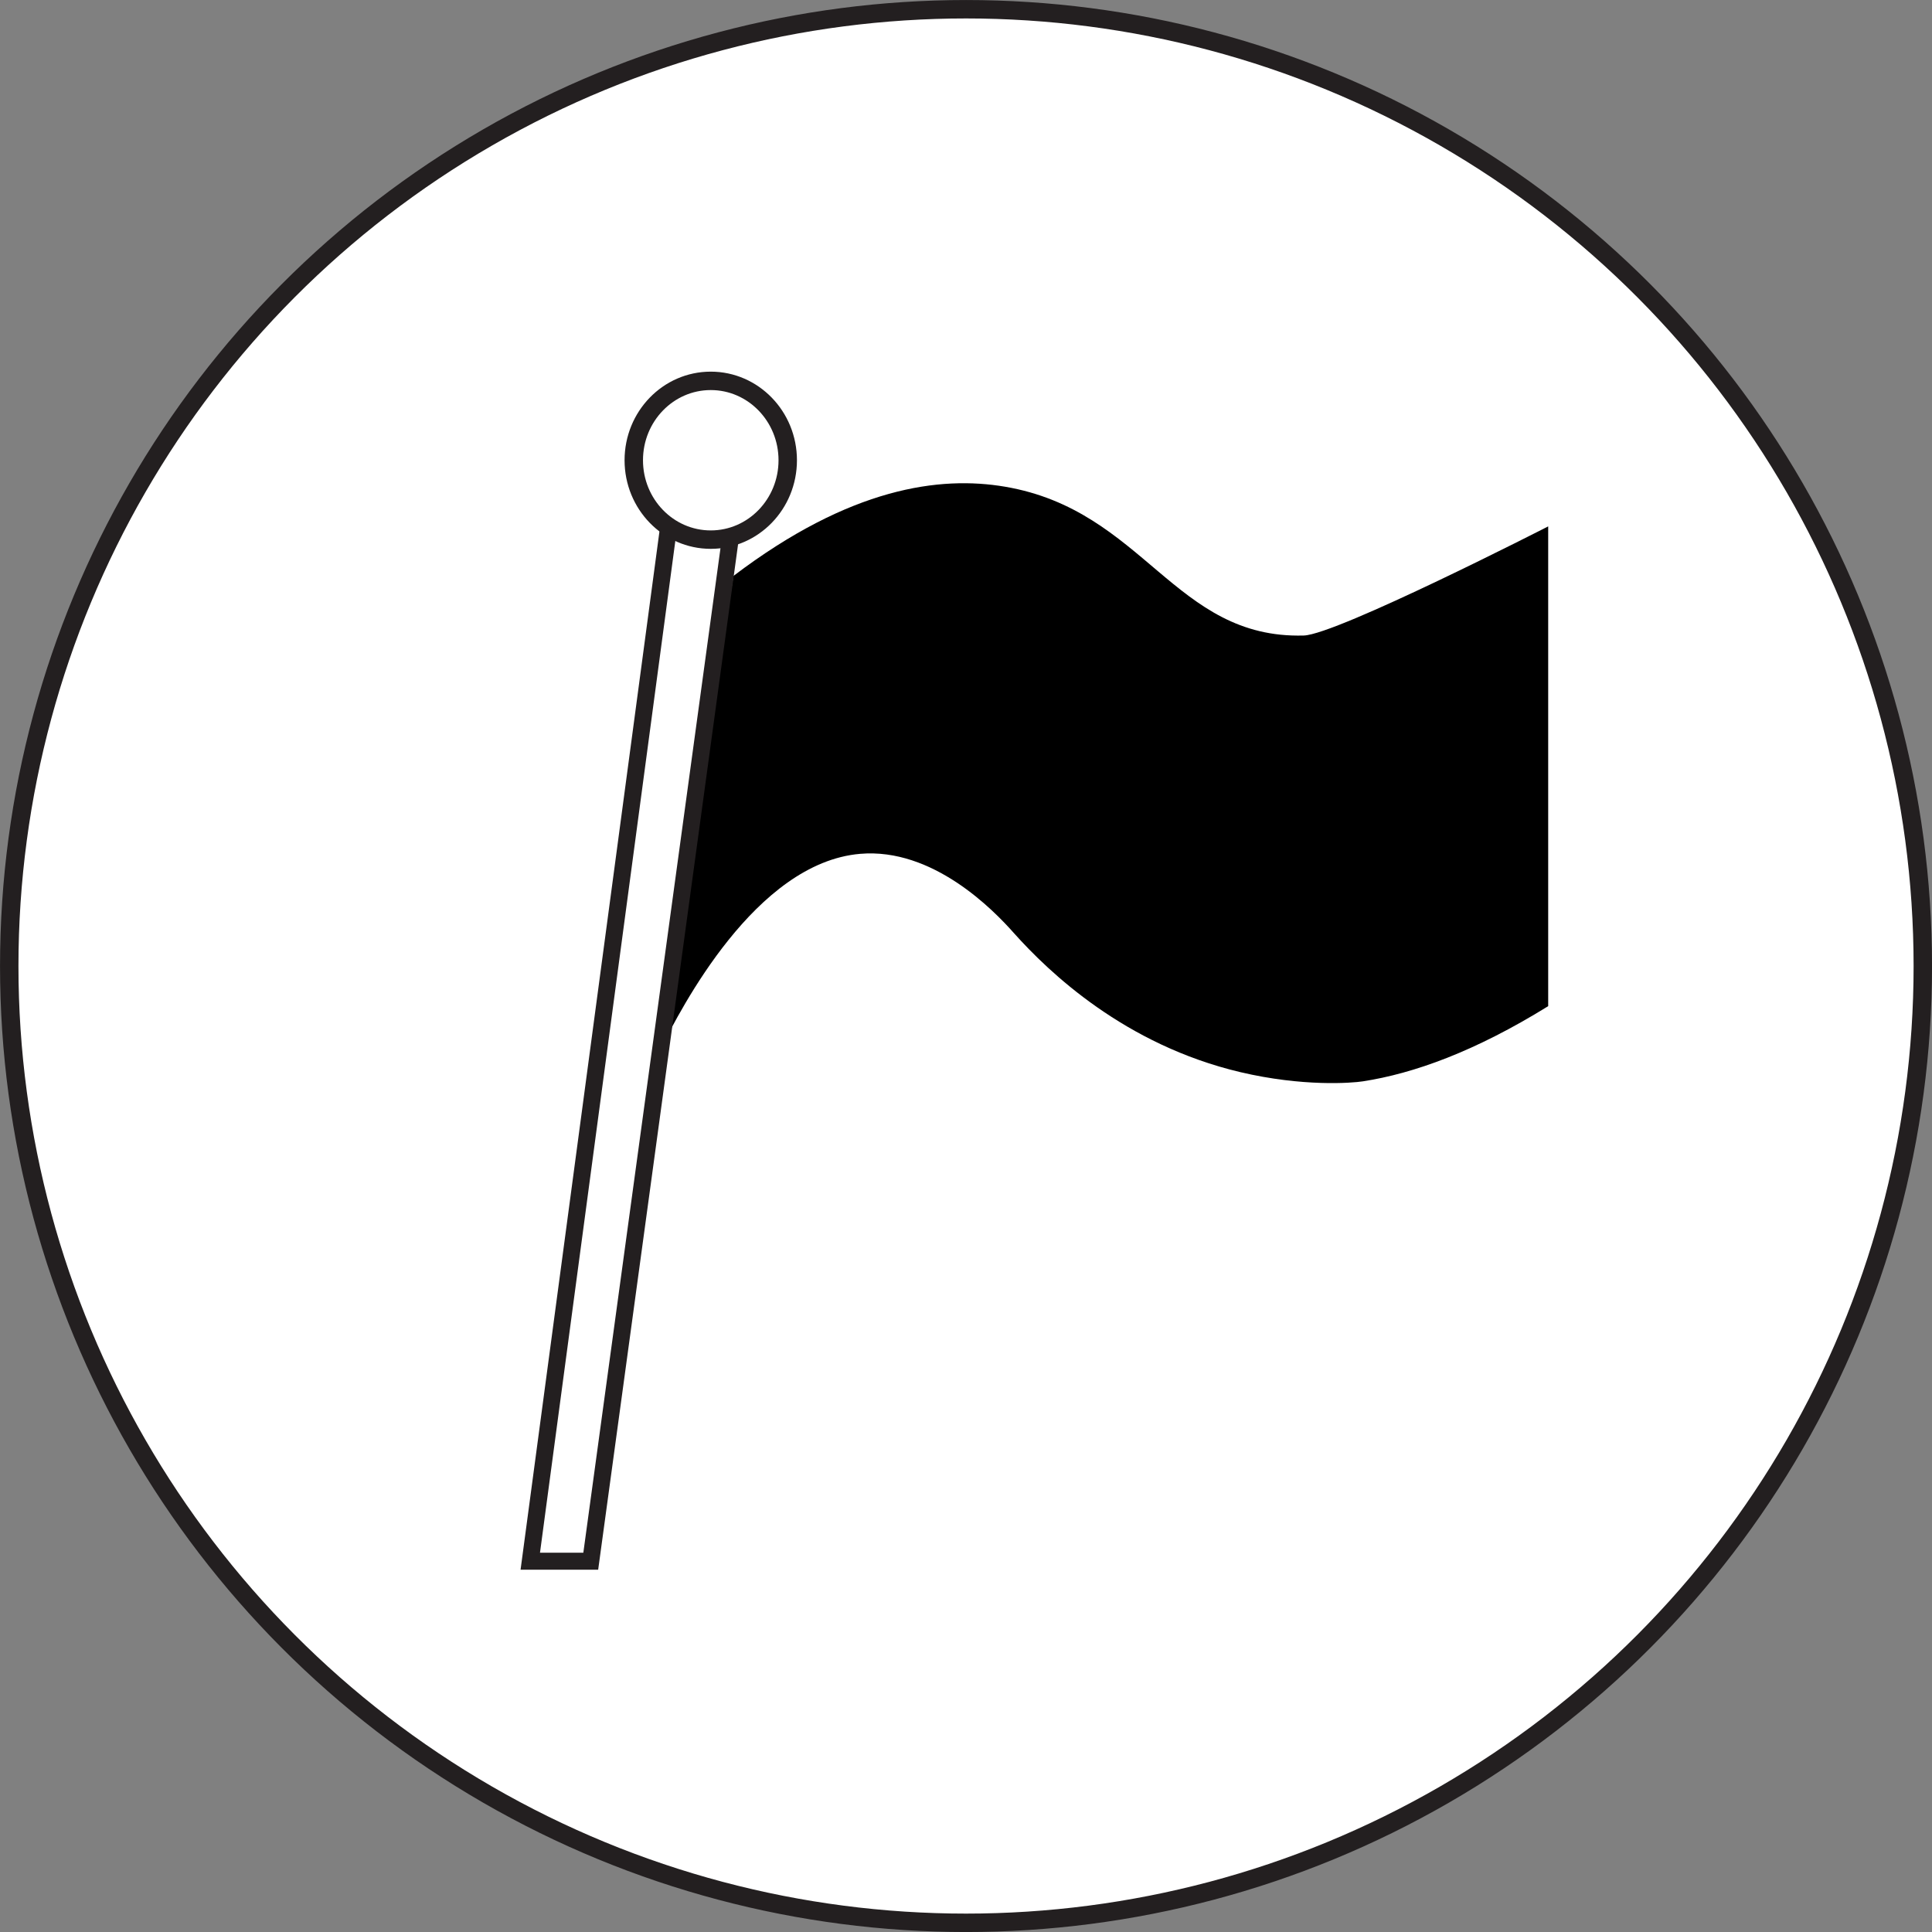 <?xml version="1.0" encoding="UTF-8"?>
<svg id="Layer_1" data-name="Layer 1" xmlns="http://www.w3.org/2000/svg" viewBox="0 0 353.37 353.37">
  <rect x="0" y="0" width="353.37" height="353.37" fill="#808080" stroke="none"/>
  <defs>
    <style>
      .cls-1 {
        fill: #000;
        stroke-width: 0px;
      }

      .cls-2 {
        stroke-width: 3.37px;
      }

      .cls-2, .cls-3 {
        fill: #fff;
        stroke: #231f20;
        stroke-miterlimit: 10;
      }

      .cls-3 {
        stroke-width: 3.11px;
      }
    </style>
  </defs>
  <circle class="cls-2" cx="176.69" cy="176.69" r="175"/>
  <g>
    <path class="cls-1" d="M134.14,105.35c21.38-16.23,37.8-18.35,49.68-16.33,25.49,4.33,30.97,27.88,54.64,27.22,6.04-.17,44.71-19.96,44.71-19.96v87.75c-13.43,8.32-24.62,12.32-33.89,13.75-2.06.32-11,1.01-22.41-1.68-21.15-4.99-34.99-18.25-41.4-25.41-3.79-4.29-14.86-15.66-28.15-14.52-19.16,1.65-32.82,28.41-36.47,35.64,0,.02-.01.03-.01.03l13.3-86.49Z"/>
    <path class="cls-3" d="M96.99,285.55c8.52-63.7,17.04-127.39,25.56-191.09h11.59c-.05.4-19.02,139.26-26.09,191.09h-11.06Z"/>
    <ellipse class="cls-2" cx="130" cy="84.18" rx="14.08" ry="14.52"/>
  </g>
</svg>